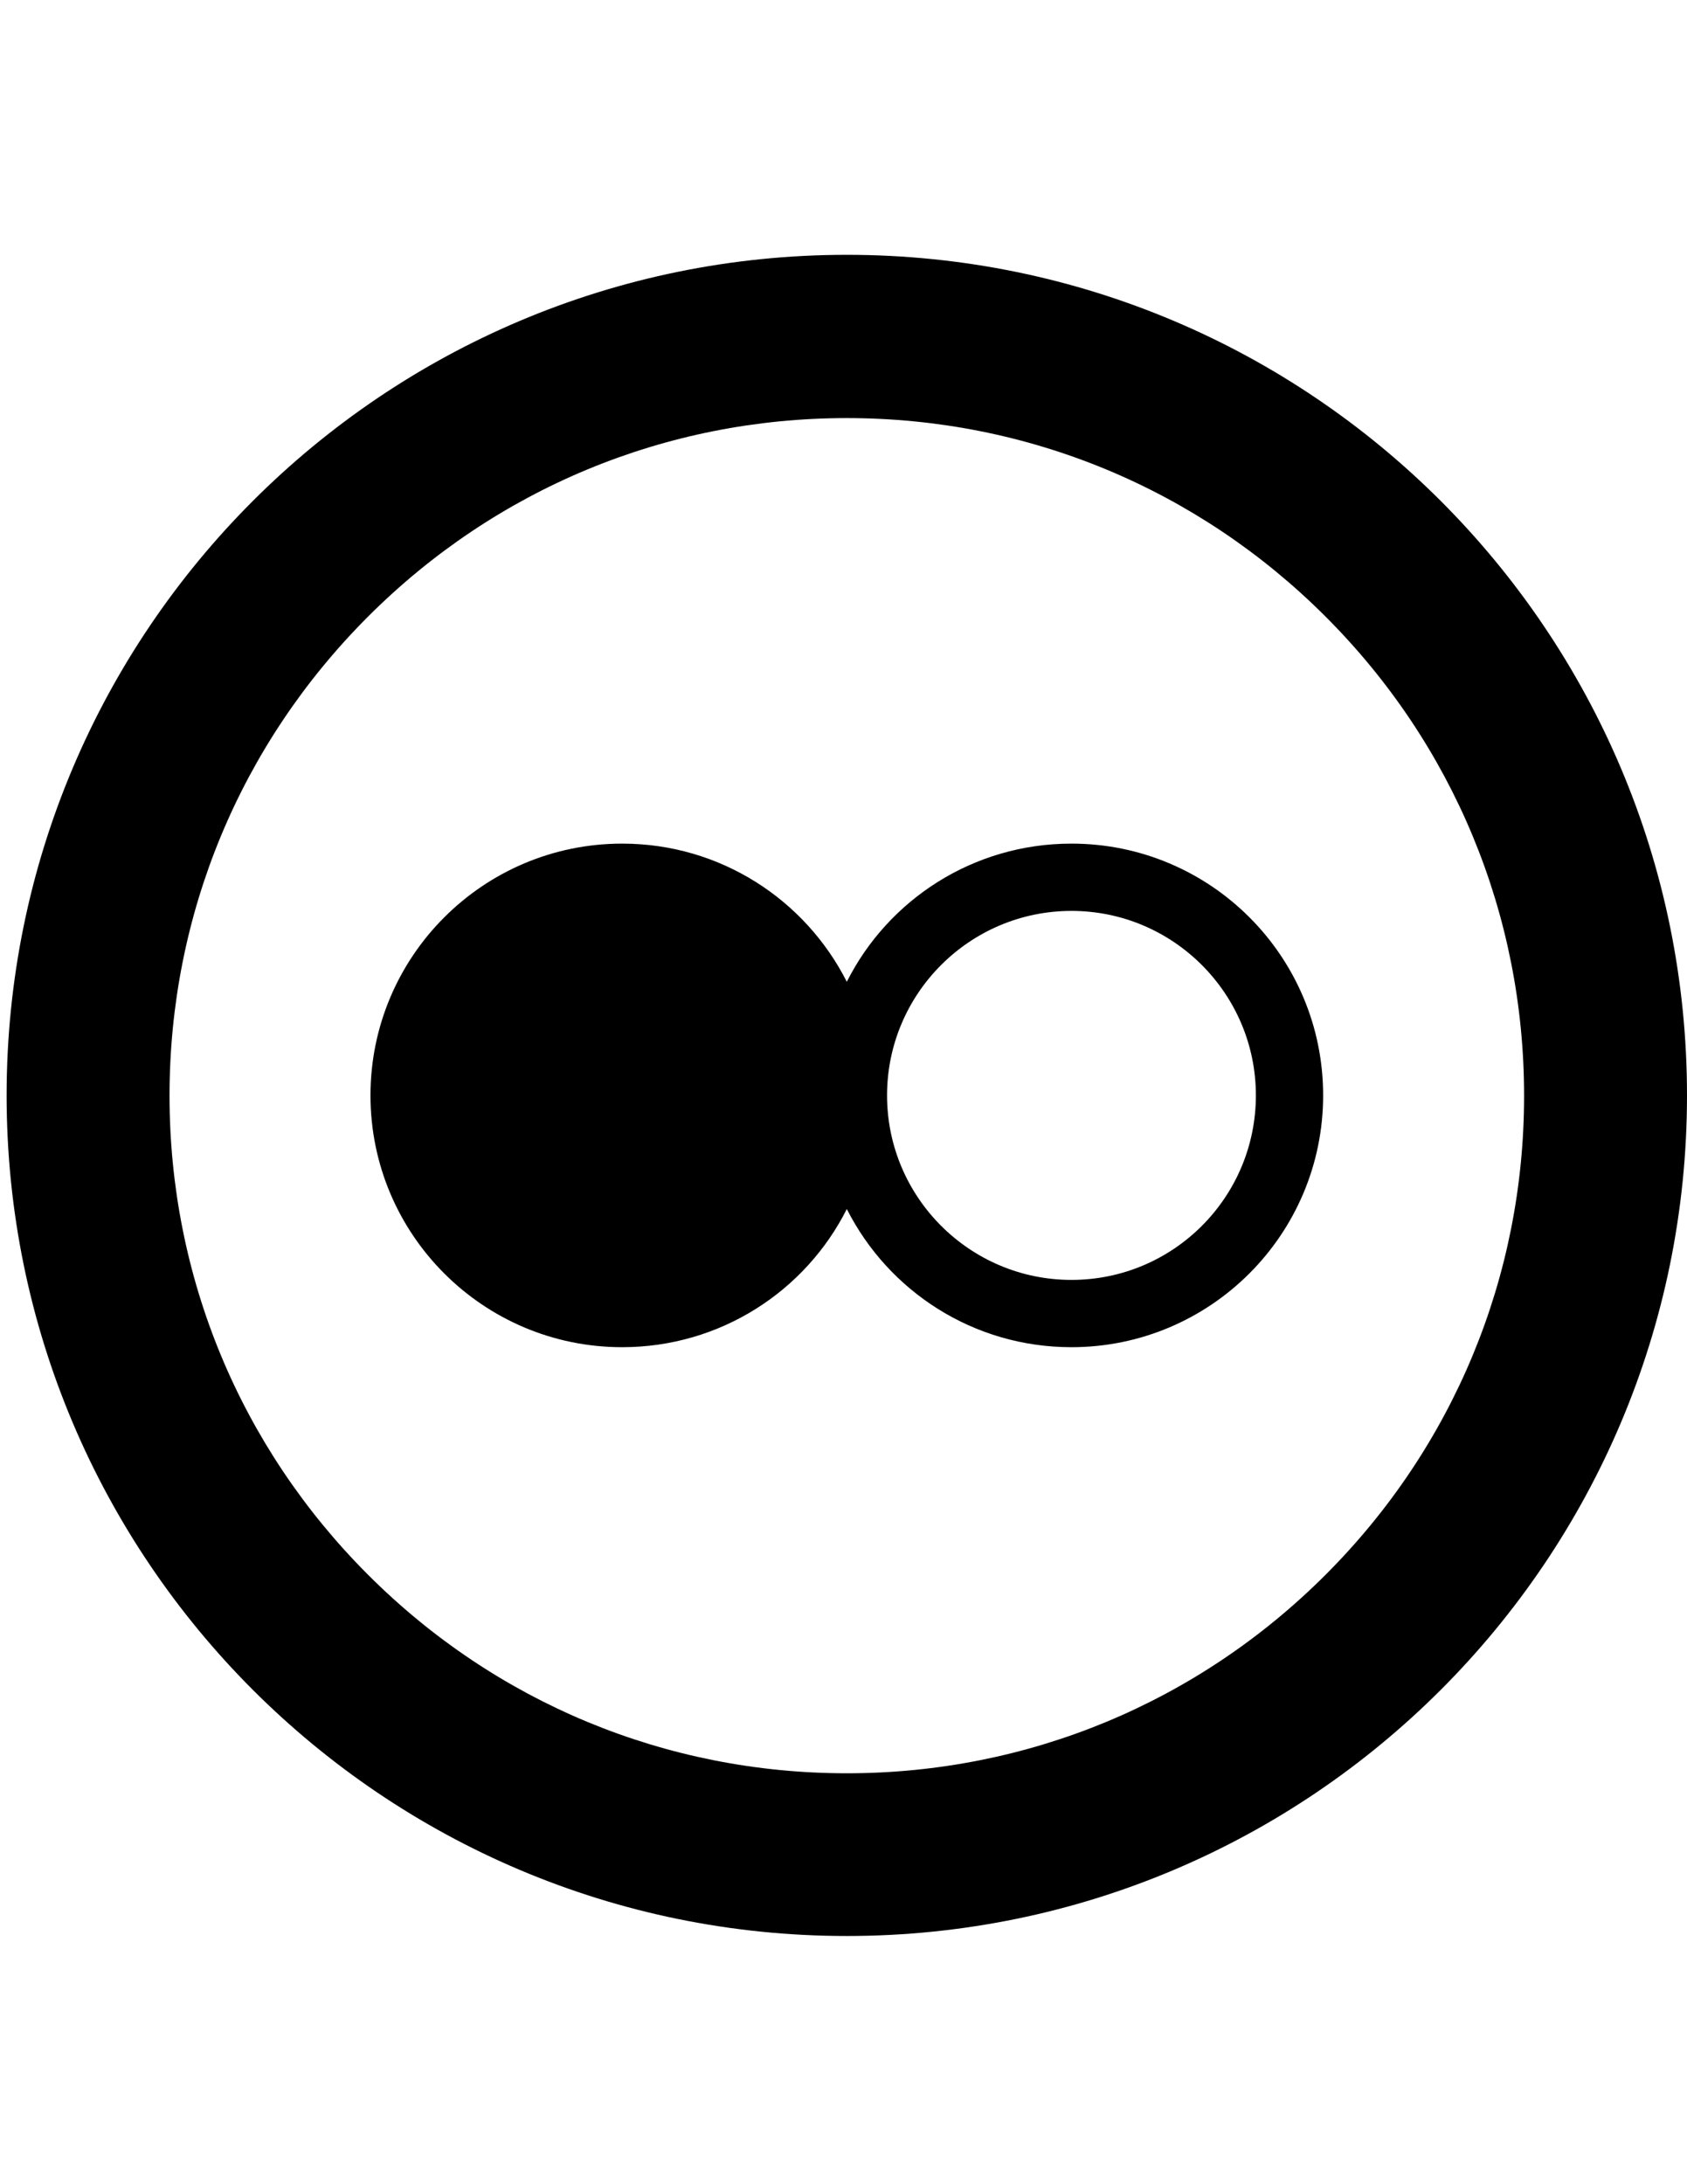 <?xml version="1.0" encoding="utf-8"?>
<!-- Generator: Adobe Illustrator 18.0.0, SVG Export Plug-In . SVG Version: 6.00 Build 0)  -->
<!DOCTYPE svg PUBLIC "-//W3C//DTD SVG 1.1//EN" "http://www.w3.org/Graphics/SVG/1.1/DTD/svg11.dtd">
<svg version="1.1" id="Layer_1" xmlns="http://www.w3.org/2000/svg" xmlns:xlink="http://www.w3.org/1999/xlink" x="0px" y="0px"
	 viewBox="0 0 612 792" enable-background="new 0 0 612 792" xml:space="preserve">
<path id="flickr-circle-outline-icon" d="M307.2,151.6c65.6,0,127.3,25.6,173.7,72s72,108.1,72,173.7s-25.6,127.3-72,173.7
	c-46.4,46.4-108.1,72-173.7,72s-127.3-25.6-173.7-72c-46.4-46.4-72-108.1-72-173.7s25.6-127.3,72-173.7S241.6,151.6,307.2,151.6
	 M307.2,92.4C138.9,92.4,2.4,228.9,2.4,397.2S138.9,702,307.2,702S612,565.5,612,397.2S475.5,92.4,307.2,92.4L307.2,92.4z
	 M388.7,305.9c-35.6,0-66.5,20.3-81.5,50.1c-15.1-29.8-45.9-50.1-81.5-50.1c-50.4,0-91.3,40.9-91.3,91.3s40.9,91.3,91.3,91.3
	c35.6,0,66.5-20.3,81.5-50.1c15.1,29.8,45.9,50.1,81.5,50.1c50.4,0,91.3-40.9,91.3-91.3S439.2,305.9,388.7,305.9z M388.7,464.1
	c-36.9,0-66.9-30-66.9-66.9s30-66.9,66.9-66.9s66.9,30,66.9,66.9S425.7,464.1,388.7,464.1z"/>
</svg>
